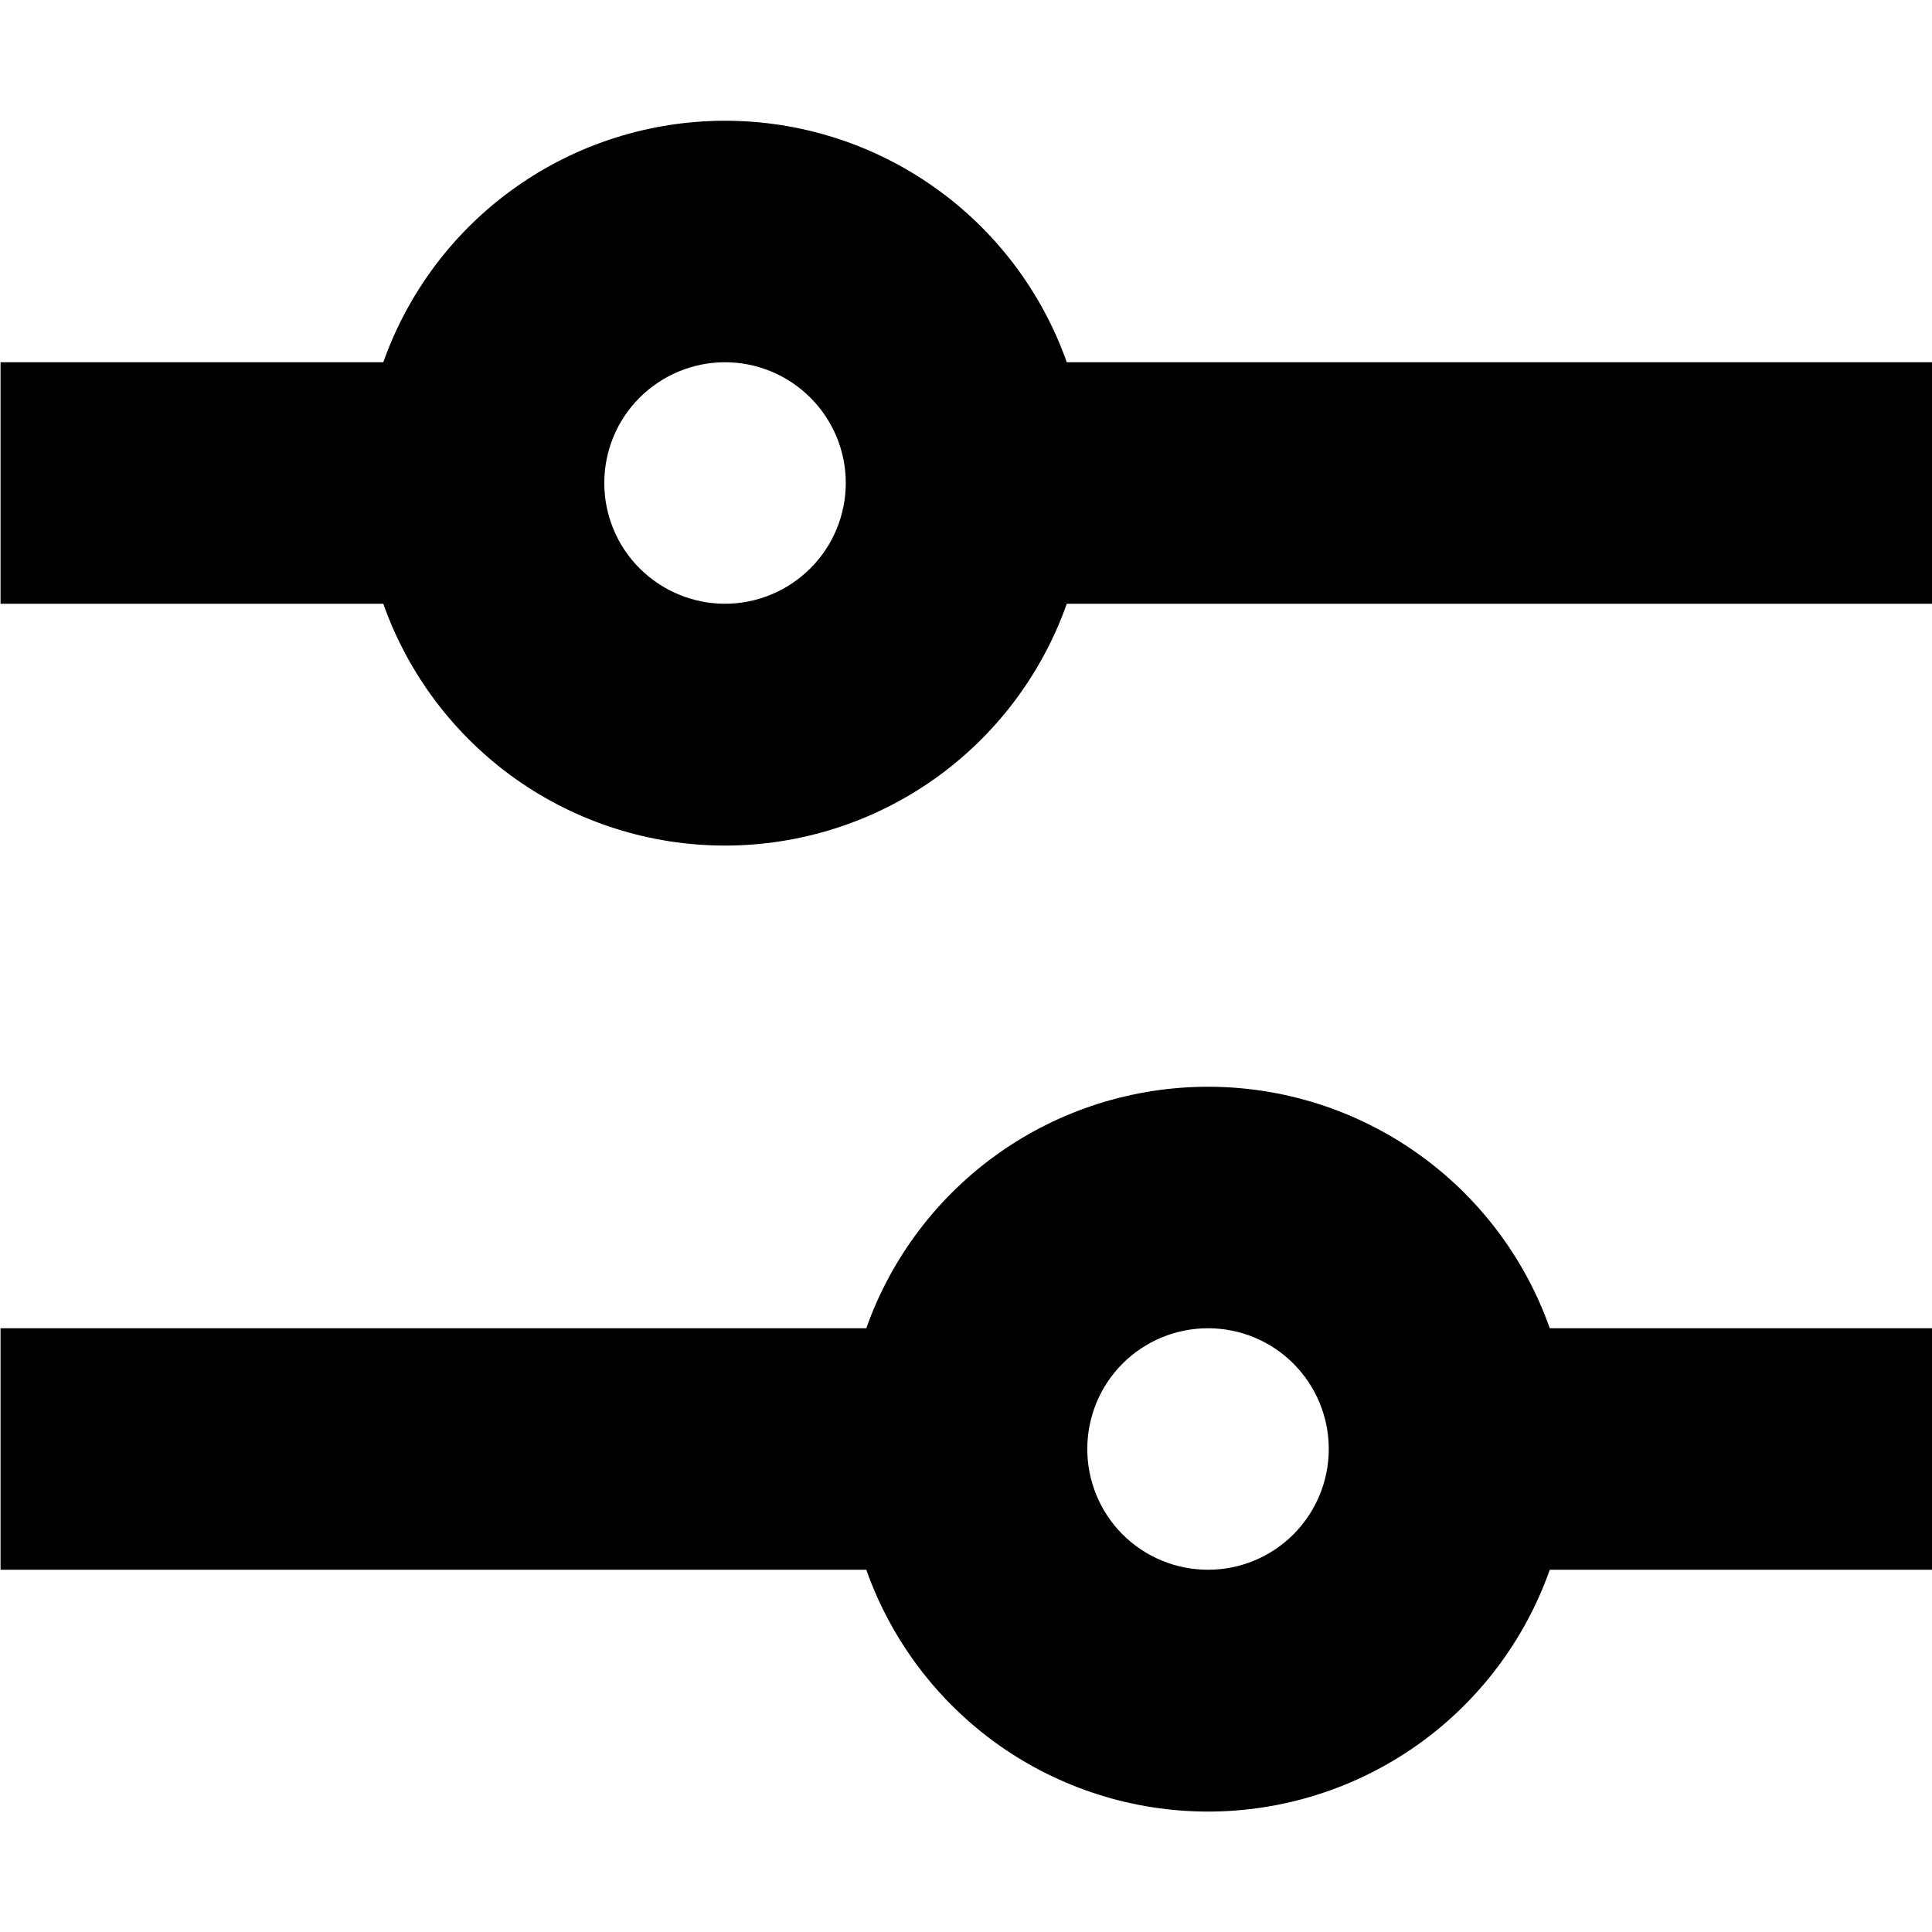 <svg width="18" height="18" viewBox="0 0 18 18" fill="none" xmlns="http://www.w3.org/2000/svg">
<g clip-path="url(#clip0_423_6400)">
<path d="M6.755 1.125C6.057 1.125 5.375 1.341 4.805 1.744C4.235 2.147 3.804 2.717 3.571 3.375H0.005V5.625H3.571C3.804 6.284 4.235 6.854 4.805 7.258C5.375 7.661 6.056 7.878 6.755 7.878C7.453 7.878 8.135 7.661 8.705 7.258C9.275 6.854 9.706 6.284 9.939 5.625H18.005V3.375H9.939C9.706 2.717 9.275 2.147 8.704 1.744C8.134 1.341 7.453 1.125 6.755 1.125ZM5.63 4.5C5.63 4.202 5.748 3.915 5.959 3.705C6.17 3.494 6.457 3.375 6.755 3.375C7.053 3.375 7.339 3.494 7.55 3.705C7.761 3.915 7.88 4.202 7.88 4.5C7.88 4.798 7.761 5.085 7.55 5.295C7.339 5.506 7.053 5.625 6.755 5.625C6.457 5.625 6.17 5.506 5.959 5.295C5.748 5.085 5.63 4.798 5.63 4.5ZM11.255 10.125C10.557 10.125 9.875 10.341 9.305 10.744C8.735 11.147 8.304 11.717 8.071 12.375H0.005V14.625H8.071C8.304 15.284 8.735 15.854 9.305 16.258C9.875 16.661 10.556 16.878 11.255 16.878C11.953 16.878 12.635 16.661 13.205 16.258C13.775 15.854 14.206 15.284 14.439 14.625H18.005V12.375H14.439C14.206 11.717 13.775 11.147 13.204 10.744C12.634 10.341 11.953 10.125 11.255 10.125ZM10.13 13.5C10.13 13.202 10.248 12.915 10.459 12.704C10.67 12.493 10.957 12.375 11.255 12.375C11.553 12.375 11.839 12.493 12.05 12.704C12.261 12.915 12.38 13.202 12.38 13.5C12.38 13.798 12.261 14.085 12.05 14.296C11.839 14.507 11.553 14.625 11.255 14.625C10.957 14.625 10.67 14.507 10.459 14.296C10.248 14.085 10.13 13.798 10.13 13.5Z" fill="black"/>
</g>
<defs>
<clipPath id="clip0_423_6400">
<rect width="18" height="18" fill="white" transform="translate(0.005)"/>
</clipPath>
</defs>
</svg>
